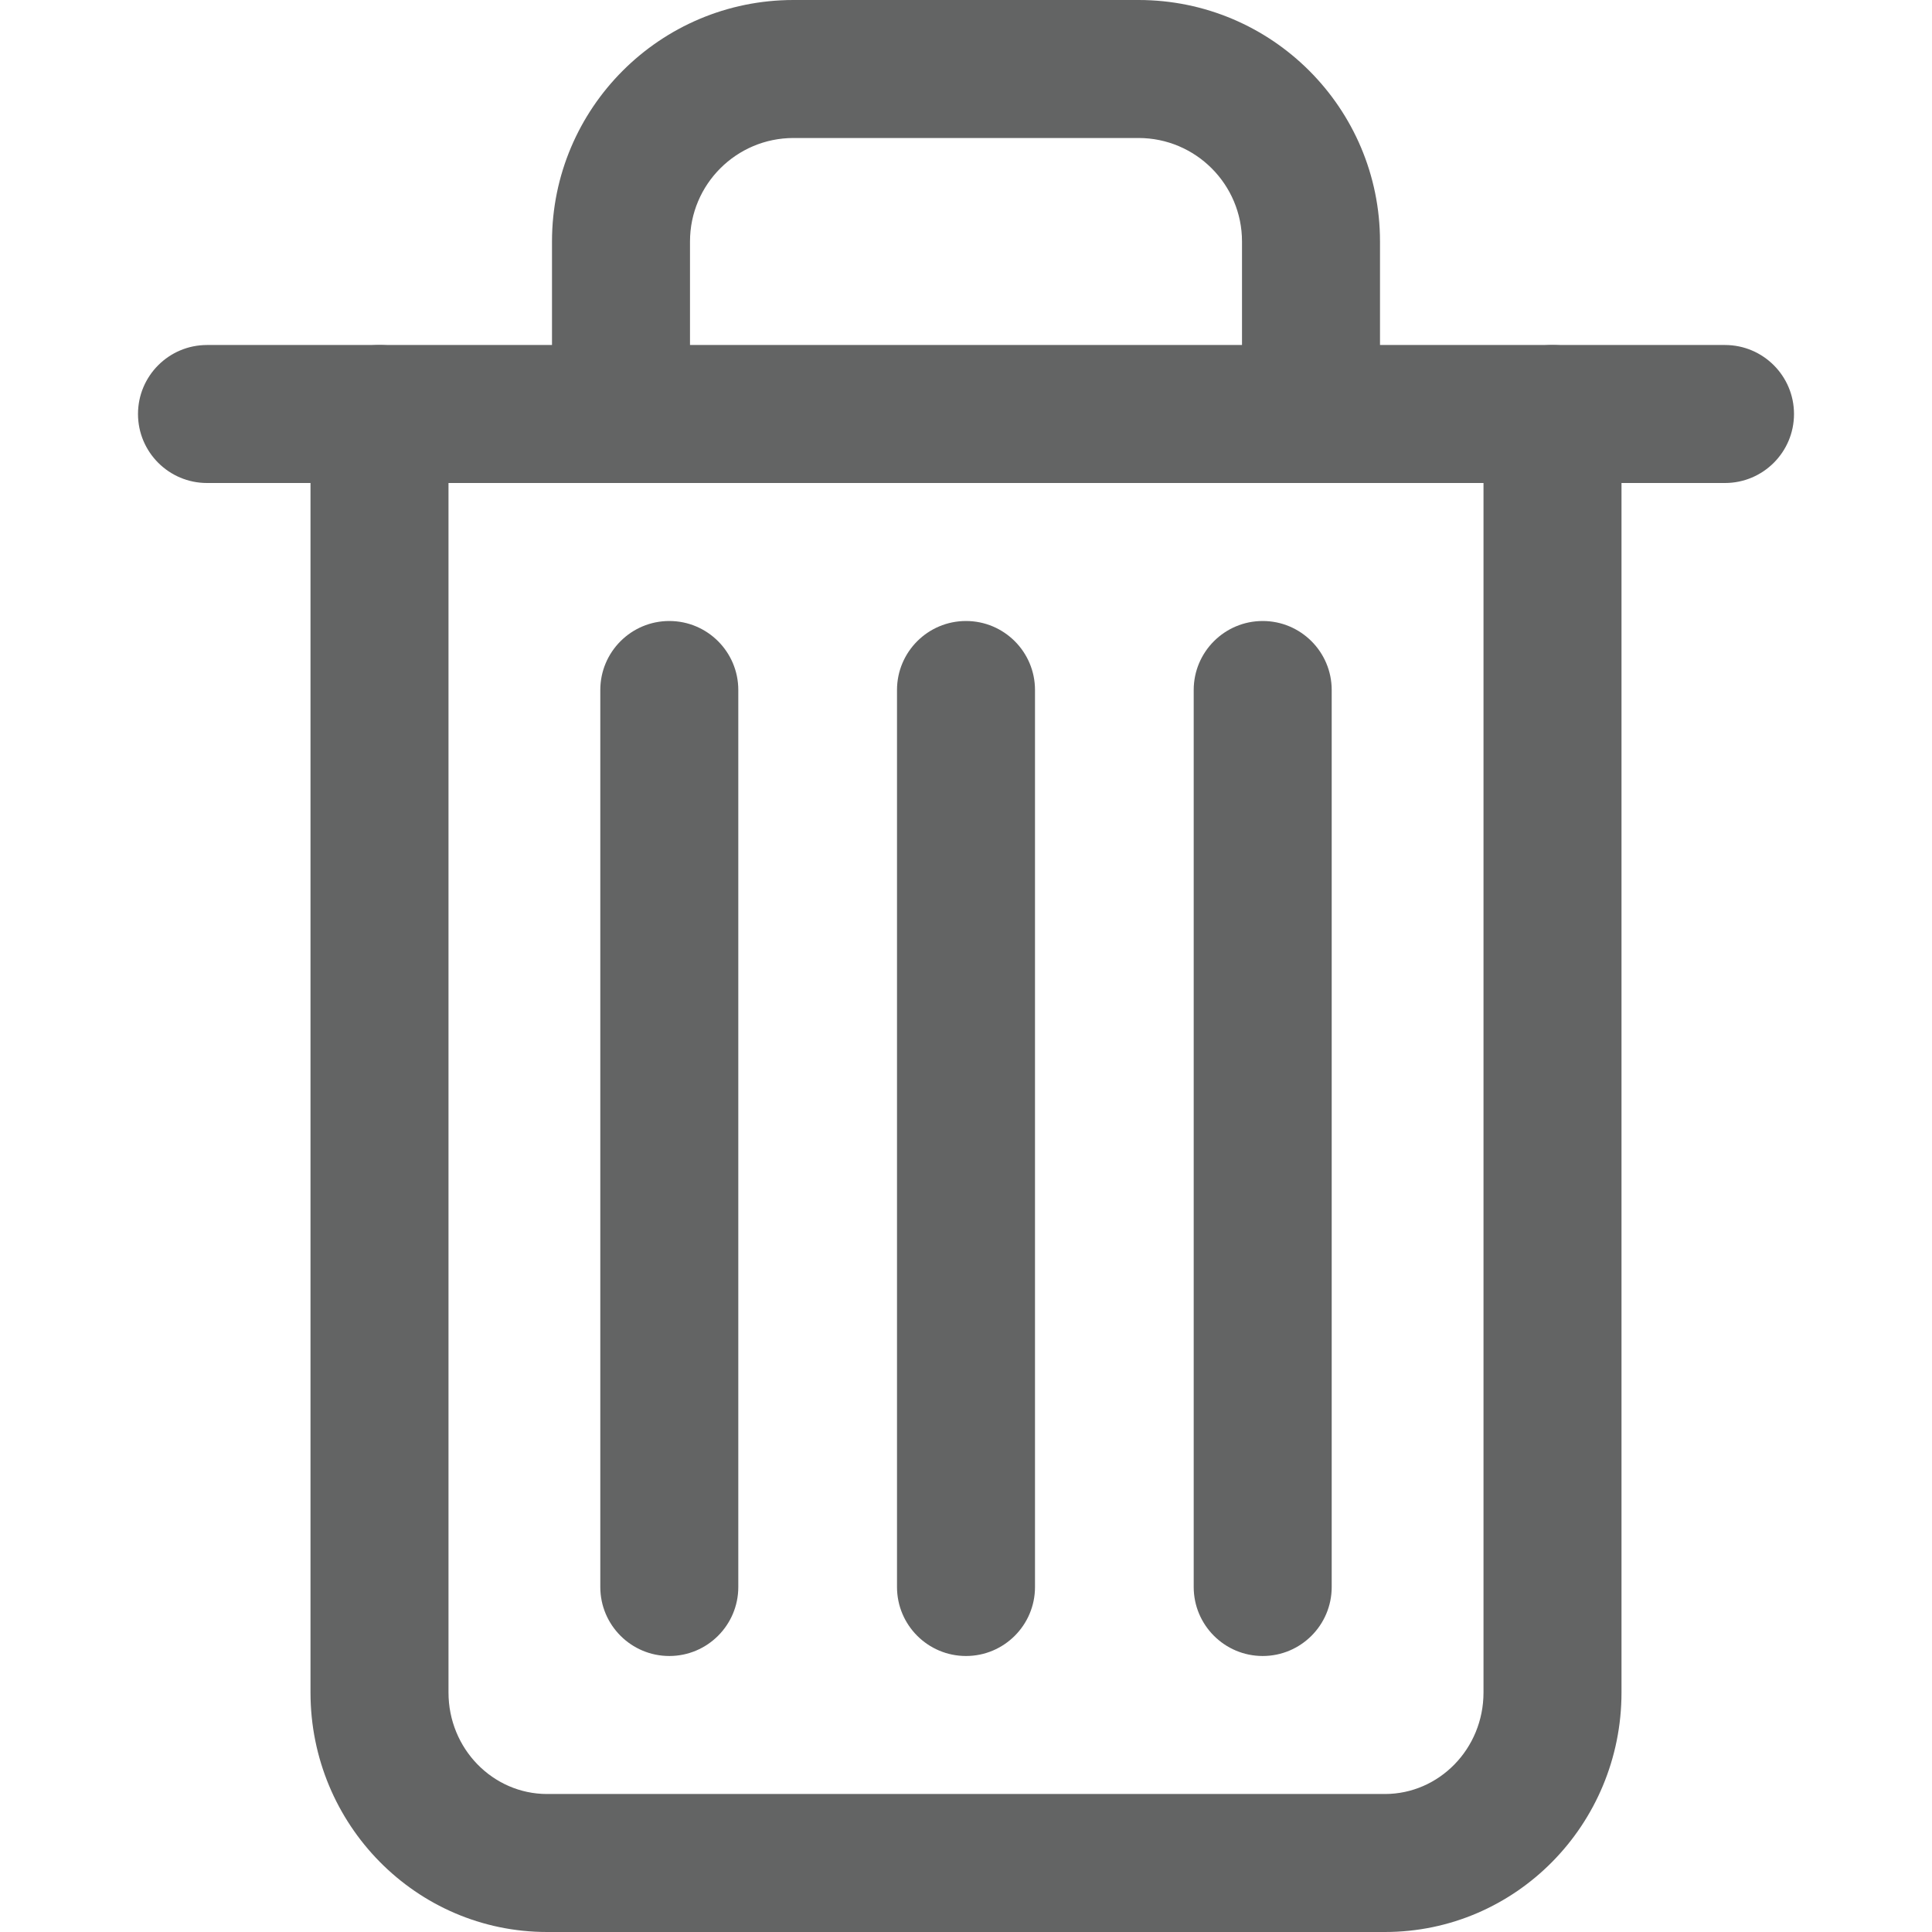 <?xml version="1.0" encoding="UTF-8"?>
<svg width="28px" height="28px" viewBox="0 0 28 28" version="1.1" xmlns="http://www.w3.org/2000/svg" xmlns:xlink="http://www.w3.org/1999/xlink">
    <!-- Generator: sketchtool 40.1 (33804) - http://www.bohemiancoding.com/sketch -->
    <title>delete-sm</title>
    <desc>Created with sketchtool.</desc>
    <defs></defs>
    <g id="14pt-icons" stroke="none" stroke-width="1" fill="none" fill-rule="evenodd">
        <g id="delete-sm" fill="#636464">
            <path d="M4.5,24.529 C4.5,26.442 6.031,28 7.929,28 L20.071,28 C21.969,28 23.5,26.442 23.5,24.529 L23.5,6 C23.5,5.448 23.052,5 22.5,5 C21.948,5 21.5,5.448 21.5,6 L21.5,24.529 C21.5,25.345 20.856,26 20.071,26 L7.929,26 C7.144,26 6.5,25.345 6.5,24.529 L6.5,6 C6.5,5.448 6.052,5 5.5,5 C4.948,5 4.5,5.448 4.5,6 L4.5,24.529 Z" id="Stroke-252"></path>
            <path d="M25,7 C25.552,7 26,6.552 26,6 C26,5.448 25.552,5 25,5 L3,5 C2.448,5 2,5.448 2,6 C2,6.552 2.448,7 3,7 L25,7 Z" id="Stroke-253"></path>
            <path d="M13,23 C13,23.552 13.448,24 14,24 C14.552,24 15,23.552 15,23 L15,10 C15,9.448 14.552,9 14,9 C13.448,9 13,9.448 13,10 L13,23 Z" id="Stroke-254"></path>
            <path d="M8.7,23 C8.7,23.552 9.148,24 9.7,24 C10.252,24 10.7,23.552 10.7,23 L10.7,10 C10.7,9.448 10.252,9 9.7,9 C9.148,9 8.7,9.448 8.7,10 L8.7,23 Z" id="Stroke-255"></path>
            <path d="M17.3,23 C17.3,23.552 17.748,24 18.3,24 C18.852,24 19.3,23.552 19.3,23 L19.3,10 C19.3,9.448 18.852,9 18.3,9 C17.748,9 17.3,9.448 17.3,10 L17.3,23 Z" id="Stroke-256"></path>
            <path d="M10,3.5 C10,2.672 10.672,2 11.5,2 L16.5,2 C17.328,2 18,2.672 18,3.5 L18,6 C18,6.552 18.448,7 19,7 C19.552,7 20,6.552 20,6 L20,3.5 C20,1.567 18.433,0 16.5,0 L11.5,0 C9.567,0 8,1.567 8,3.5 L8,6 C8,6.552 8.448,7 9,7 C9.552,7 10,6.552 10,6 L10,3.5 Z" id="Stroke-257"></path>
        </g>
    </g>
</svg>
